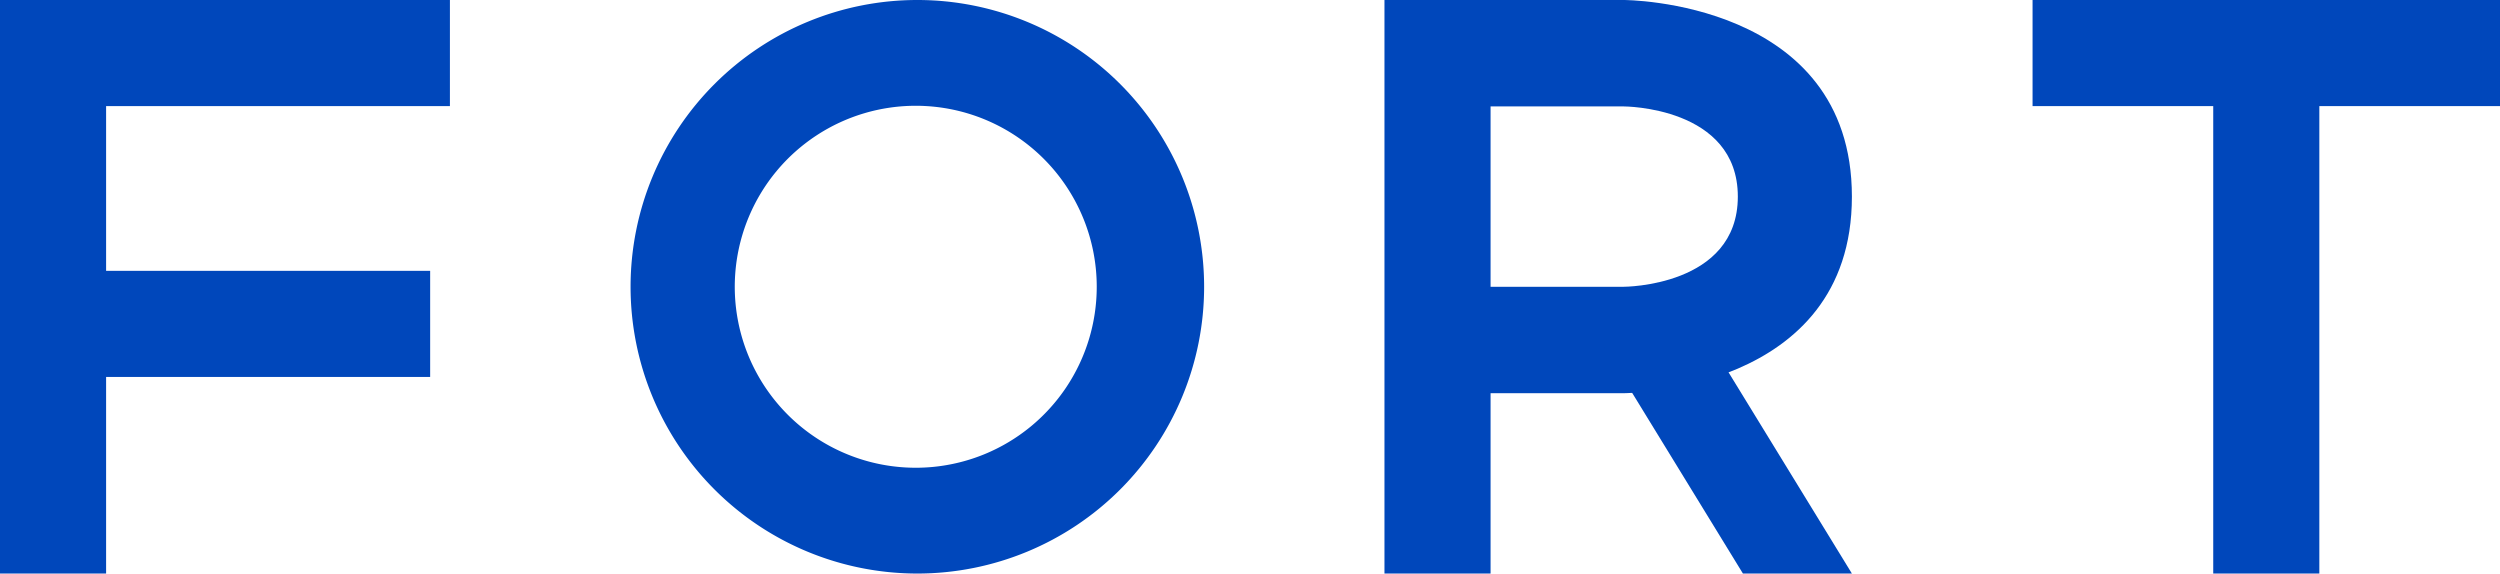 <svg id="FORT" xmlns="http://www.w3.org/2000/svg" viewBox="0 0 78.46 18"><defs><style>.cls-1{fill:#0047bb;}</style></defs><title>Blue_FORT</title><rect class="cls-1" x="1.67" y="8.5" width="11.83" height="3.33"/><rect class="cls-1" width="3.33" height="18"/><rect class="cls-1" x="1.11" width="13.01" height="3.33"/><path class="cls-1" d="M56.37,29.34a9,9,0,1,1-9-9A9,9,0,0,1,56.37,29.34Zm-9-5.68A5.68,5.68,0,1,0,53,29.34,5.68,5.68,0,0,0,47.37,23.66Z" transform="translate(-18.58 -20.34)"/><rect class="cls-1" x="43.45" width="3.33" height="18"/><path class="cls-1" d="M63.7,20.34h5.84s7.16,0,7.16,6.17-7.16,6.17-7.16,6.17H63.7V29.34h5.84s3.58,0,3.58-2.83-3.58-2.83-3.58-2.83H63.7Z" transform="translate(-18.58 -20.34)"/><polygon class="cls-1" points="58.12 18 54.7 18 50.2 10.66 53.62 10.66 58.12 18"/><rect class="cls-1" x="63.79" width="14.67" height="3.33"/><rect class="cls-1" x="69.46" y="1.67" width="3.33" height="16.33"/></svg>